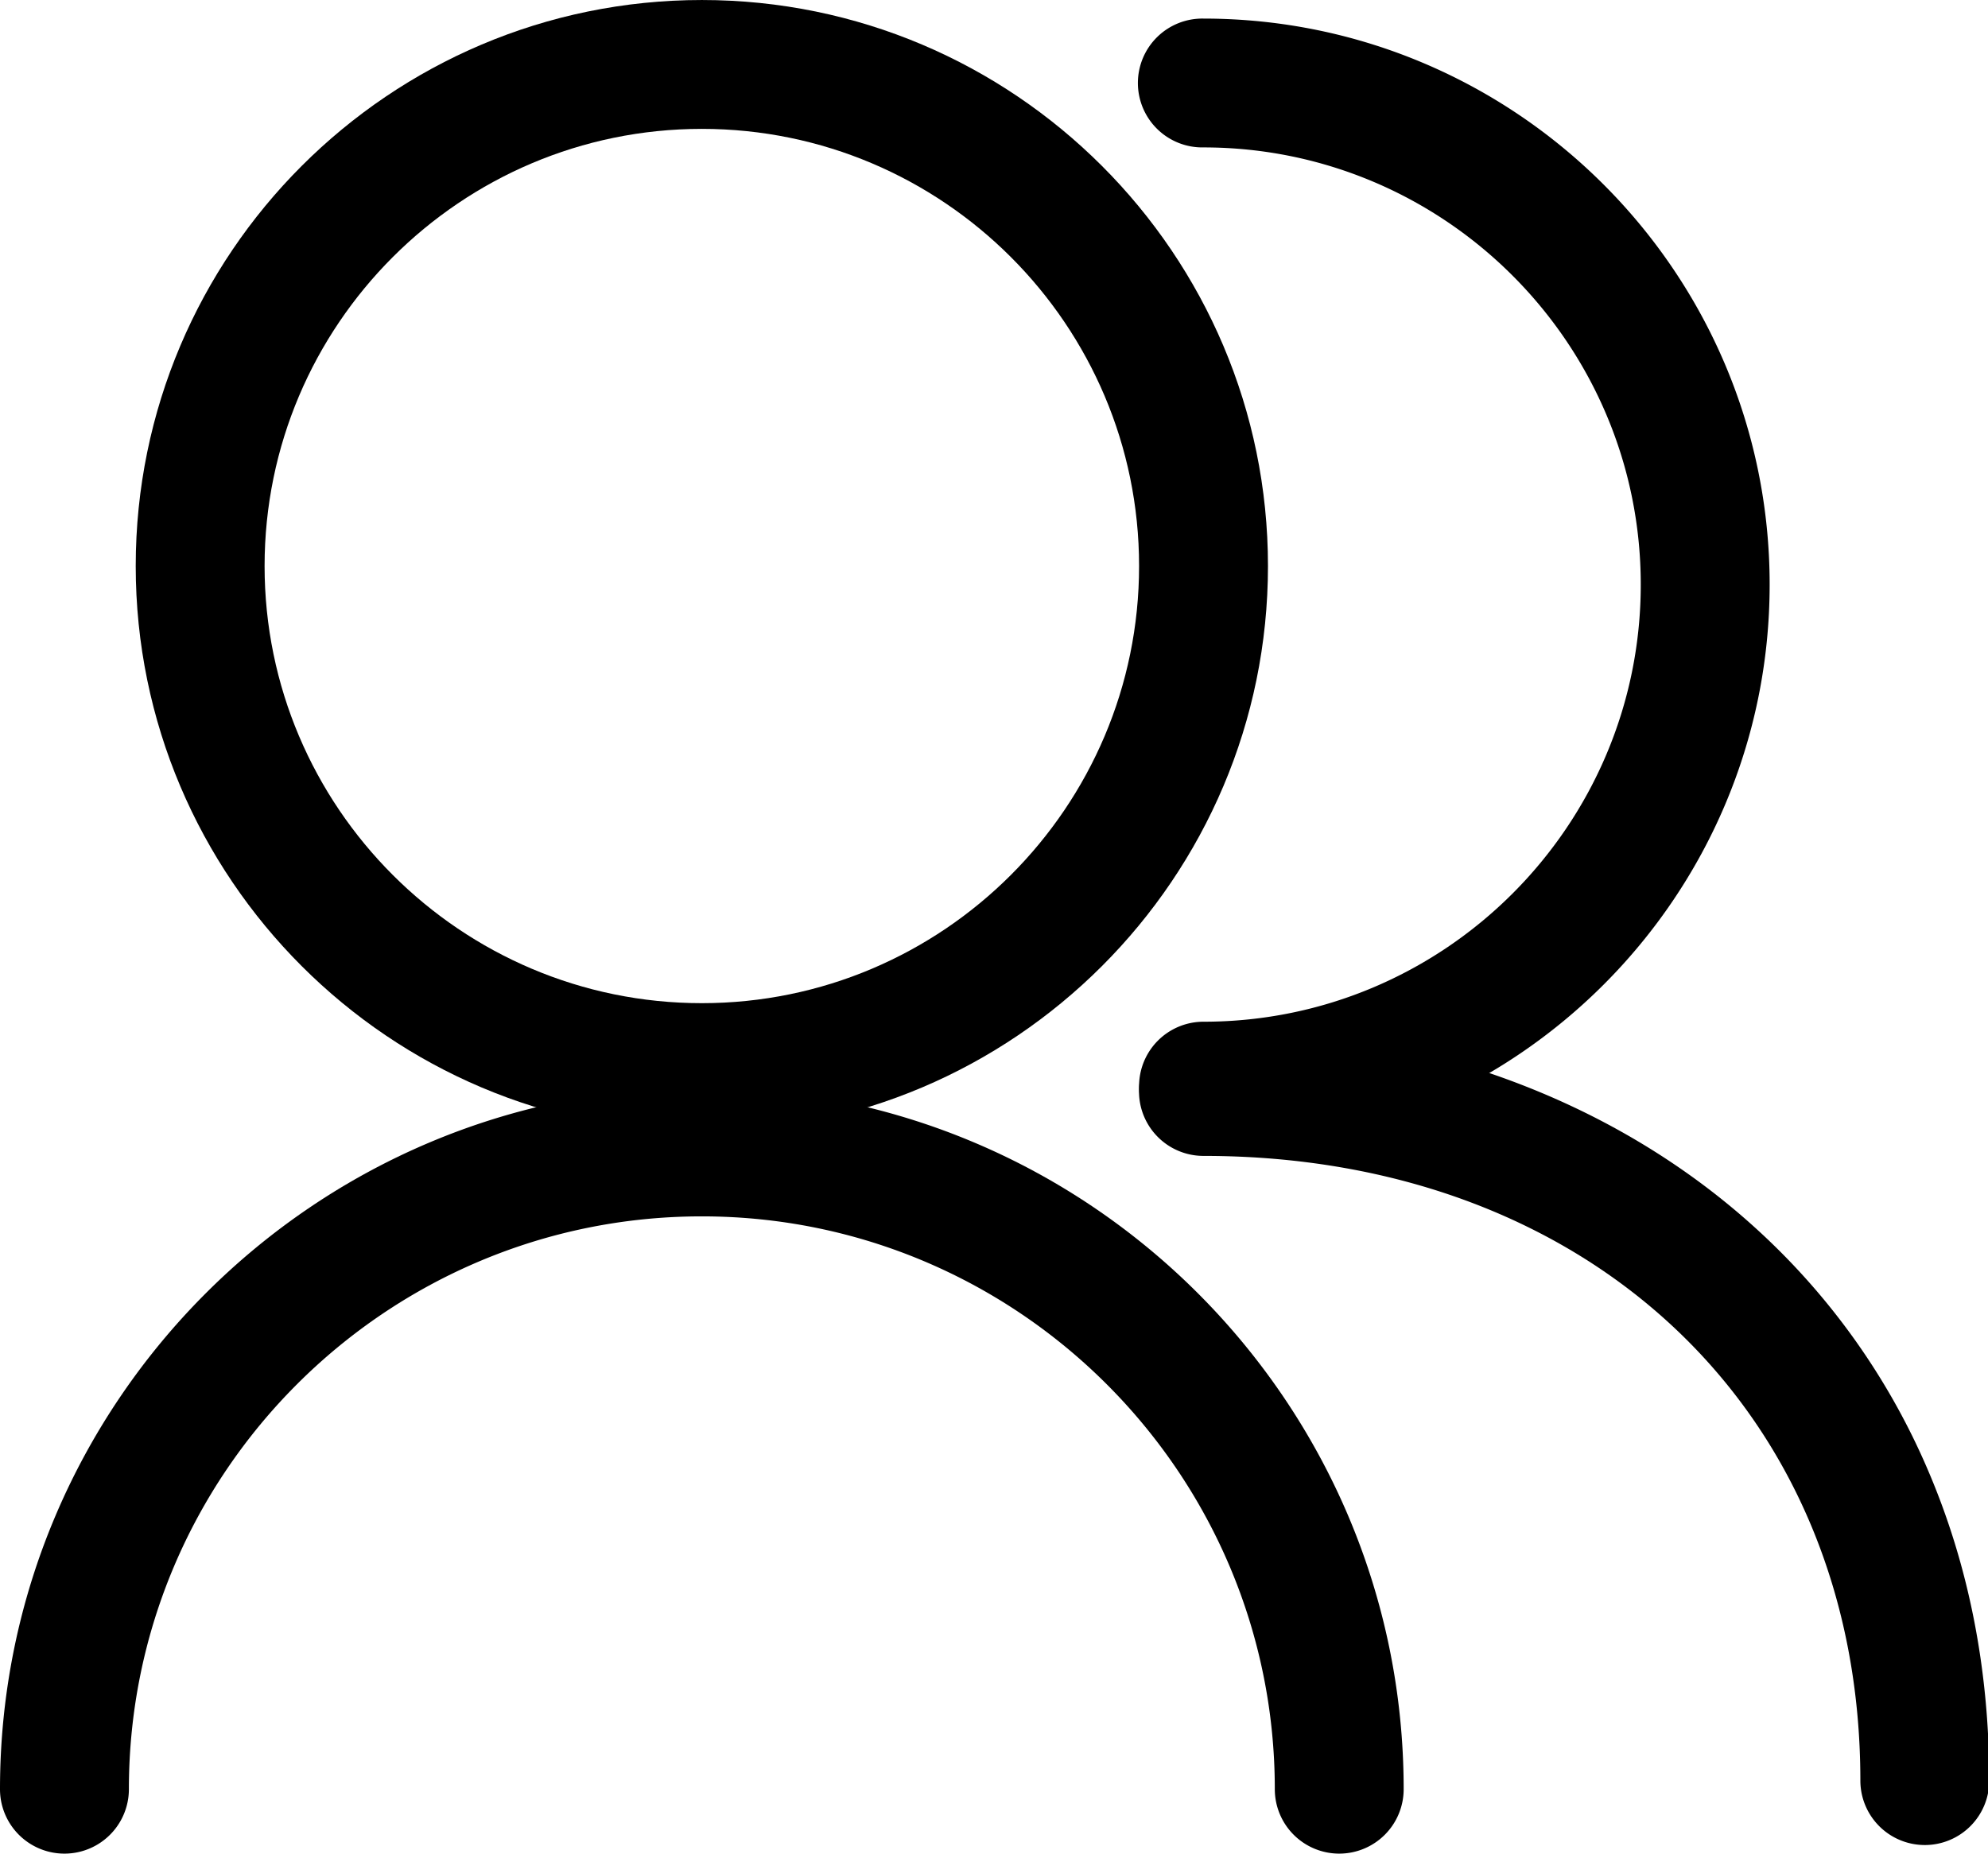 <?xml version="1.0" standalone="no"?><!DOCTYPE svg PUBLIC "-//W3C//DTD SVG 1.1//EN" "http://www.w3.org/Graphics/SVG/1.1/DTD/svg11.dtd"><svg t="1564797121188" class="icon" viewBox="0 0 1098 1024" version="1.1" xmlns="http://www.w3.org/2000/svg" p-id="2373" xmlns:xlink="http://www.w3.org/1999/xlink" width="34.312" height="32"><defs><style type="text/css"></style></defs><path d="M387.639 625.366c-172.419 0-312.677-140.208-312.677-312.677S215.17 0 387.639 0s312.677 140.27 312.677 312.689-140.27 312.677-312.677 312.677z m0-554.179c-133.161 0-241.503 108.342-241.503 241.503s108.342 241.49 241.503 241.49 241.49-108.329 241.49-241.49S520.8 71.186 387.639 71.186z" p-id="2374"></path><path d="M739.685 1024a35.593 35.593 0 0 1-35.593-35.593c0-174.485-141.967-316.453-316.453-316.453s-316.453 141.967-316.453 316.453a35.593 35.593 0 0 1-71.186 0c0-213.744 173.895-387.639 387.639-387.639s387.627 173.895 387.627 387.639a35.593 35.593 0 0 1-35.581 35.593zM664.722 635.611a35.593 35.593 0 0 1 0-71.186c133.161 0 241.49-108.329 241.49-241.49S797.883 81.431 664.722 81.431a35.593 35.593 0 1 1 0-71.174c172.395 0.037 312.677 140.245 312.677 312.677S837.117 635.611 664.722 635.611z" p-id="2375"></path><path d="M1063.098 1019.253a35.593 35.593 0 0 1-35.593-35.593c0-203.204-149.174-345.109-362.82-345.109a35.593 35.593 0 0 1 0-71.186c118.562 0 227.297 39.861 306.244 112.265a384.281 384.281 0 0 1 93.718 132.079c22.593 52.48 34.044 110.334 34.044 171.952a35.593 35.593 0 0 1-35.593 35.593z" p-id="2376"></path></svg>